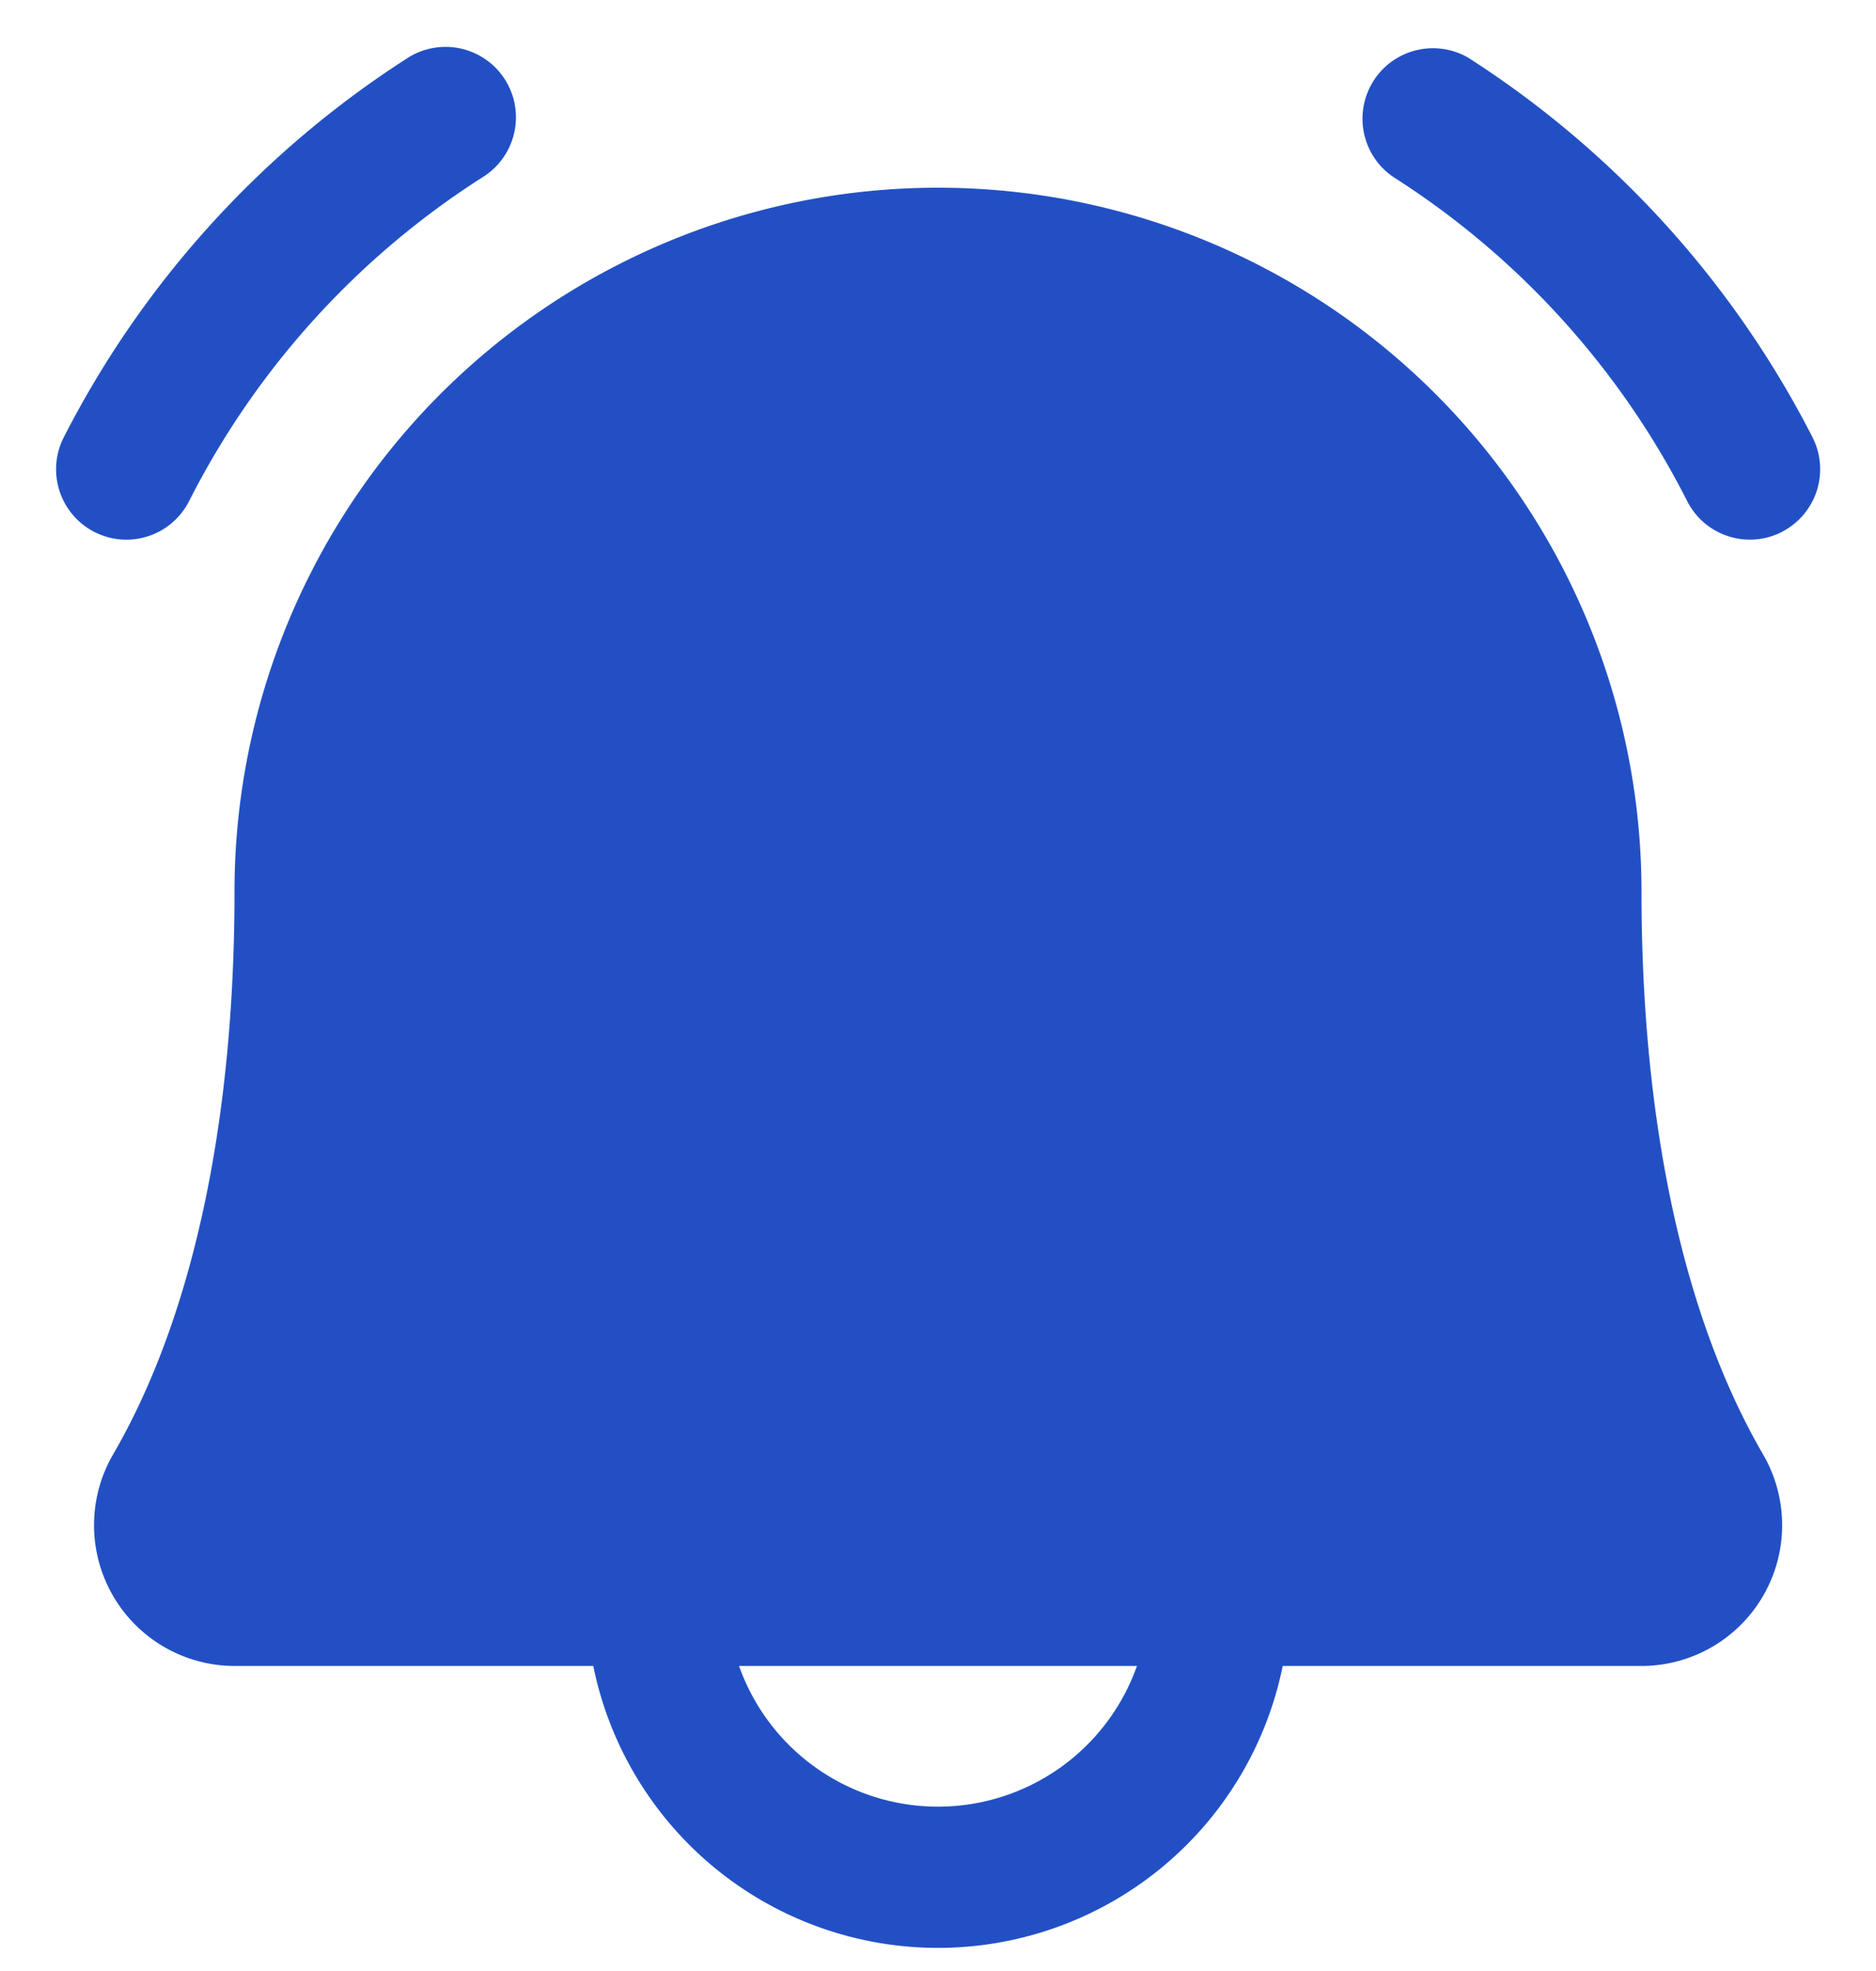 <svg xmlns="http://www.w3.org/2000/svg" width="20" height="21" fill="none"><path fill="#2250C4" d="M19 5.666a.75.75 0 0 1-1.01-.321 8.825 8.825 0 0 0-3.137-3.46.751.751 0 0 1 .8-1.27 10.449 10.449 0 0 1 3.668 4.04.75.75 0 0 1-.321 1.01ZM1.348 5.75a.75.75 0 0 0 .665-.405 8.825 8.825 0 0 1 3.137-3.46.75.75 0 1 0-.8-1.27 10.45 10.45 0 0 0-3.668 4.04.75.75 0 0 0 .666 1.095Zm17.447 9.744A1.5 1.5 0 0 1 17.5 17.75h-3.825a3.75 3.75 0 0 1-7.35 0H2.5a1.5 1.5 0 0 1-1.293-2.256C2.052 14.037 2.5 11.964 2.5 9.5a7.5 7.5 0 1 1 15 0c0 2.463.448 4.536 1.295 5.994ZM12.12 17.75H7.879a2.25 2.25 0 0 0 4.242 0Z"/></svg>